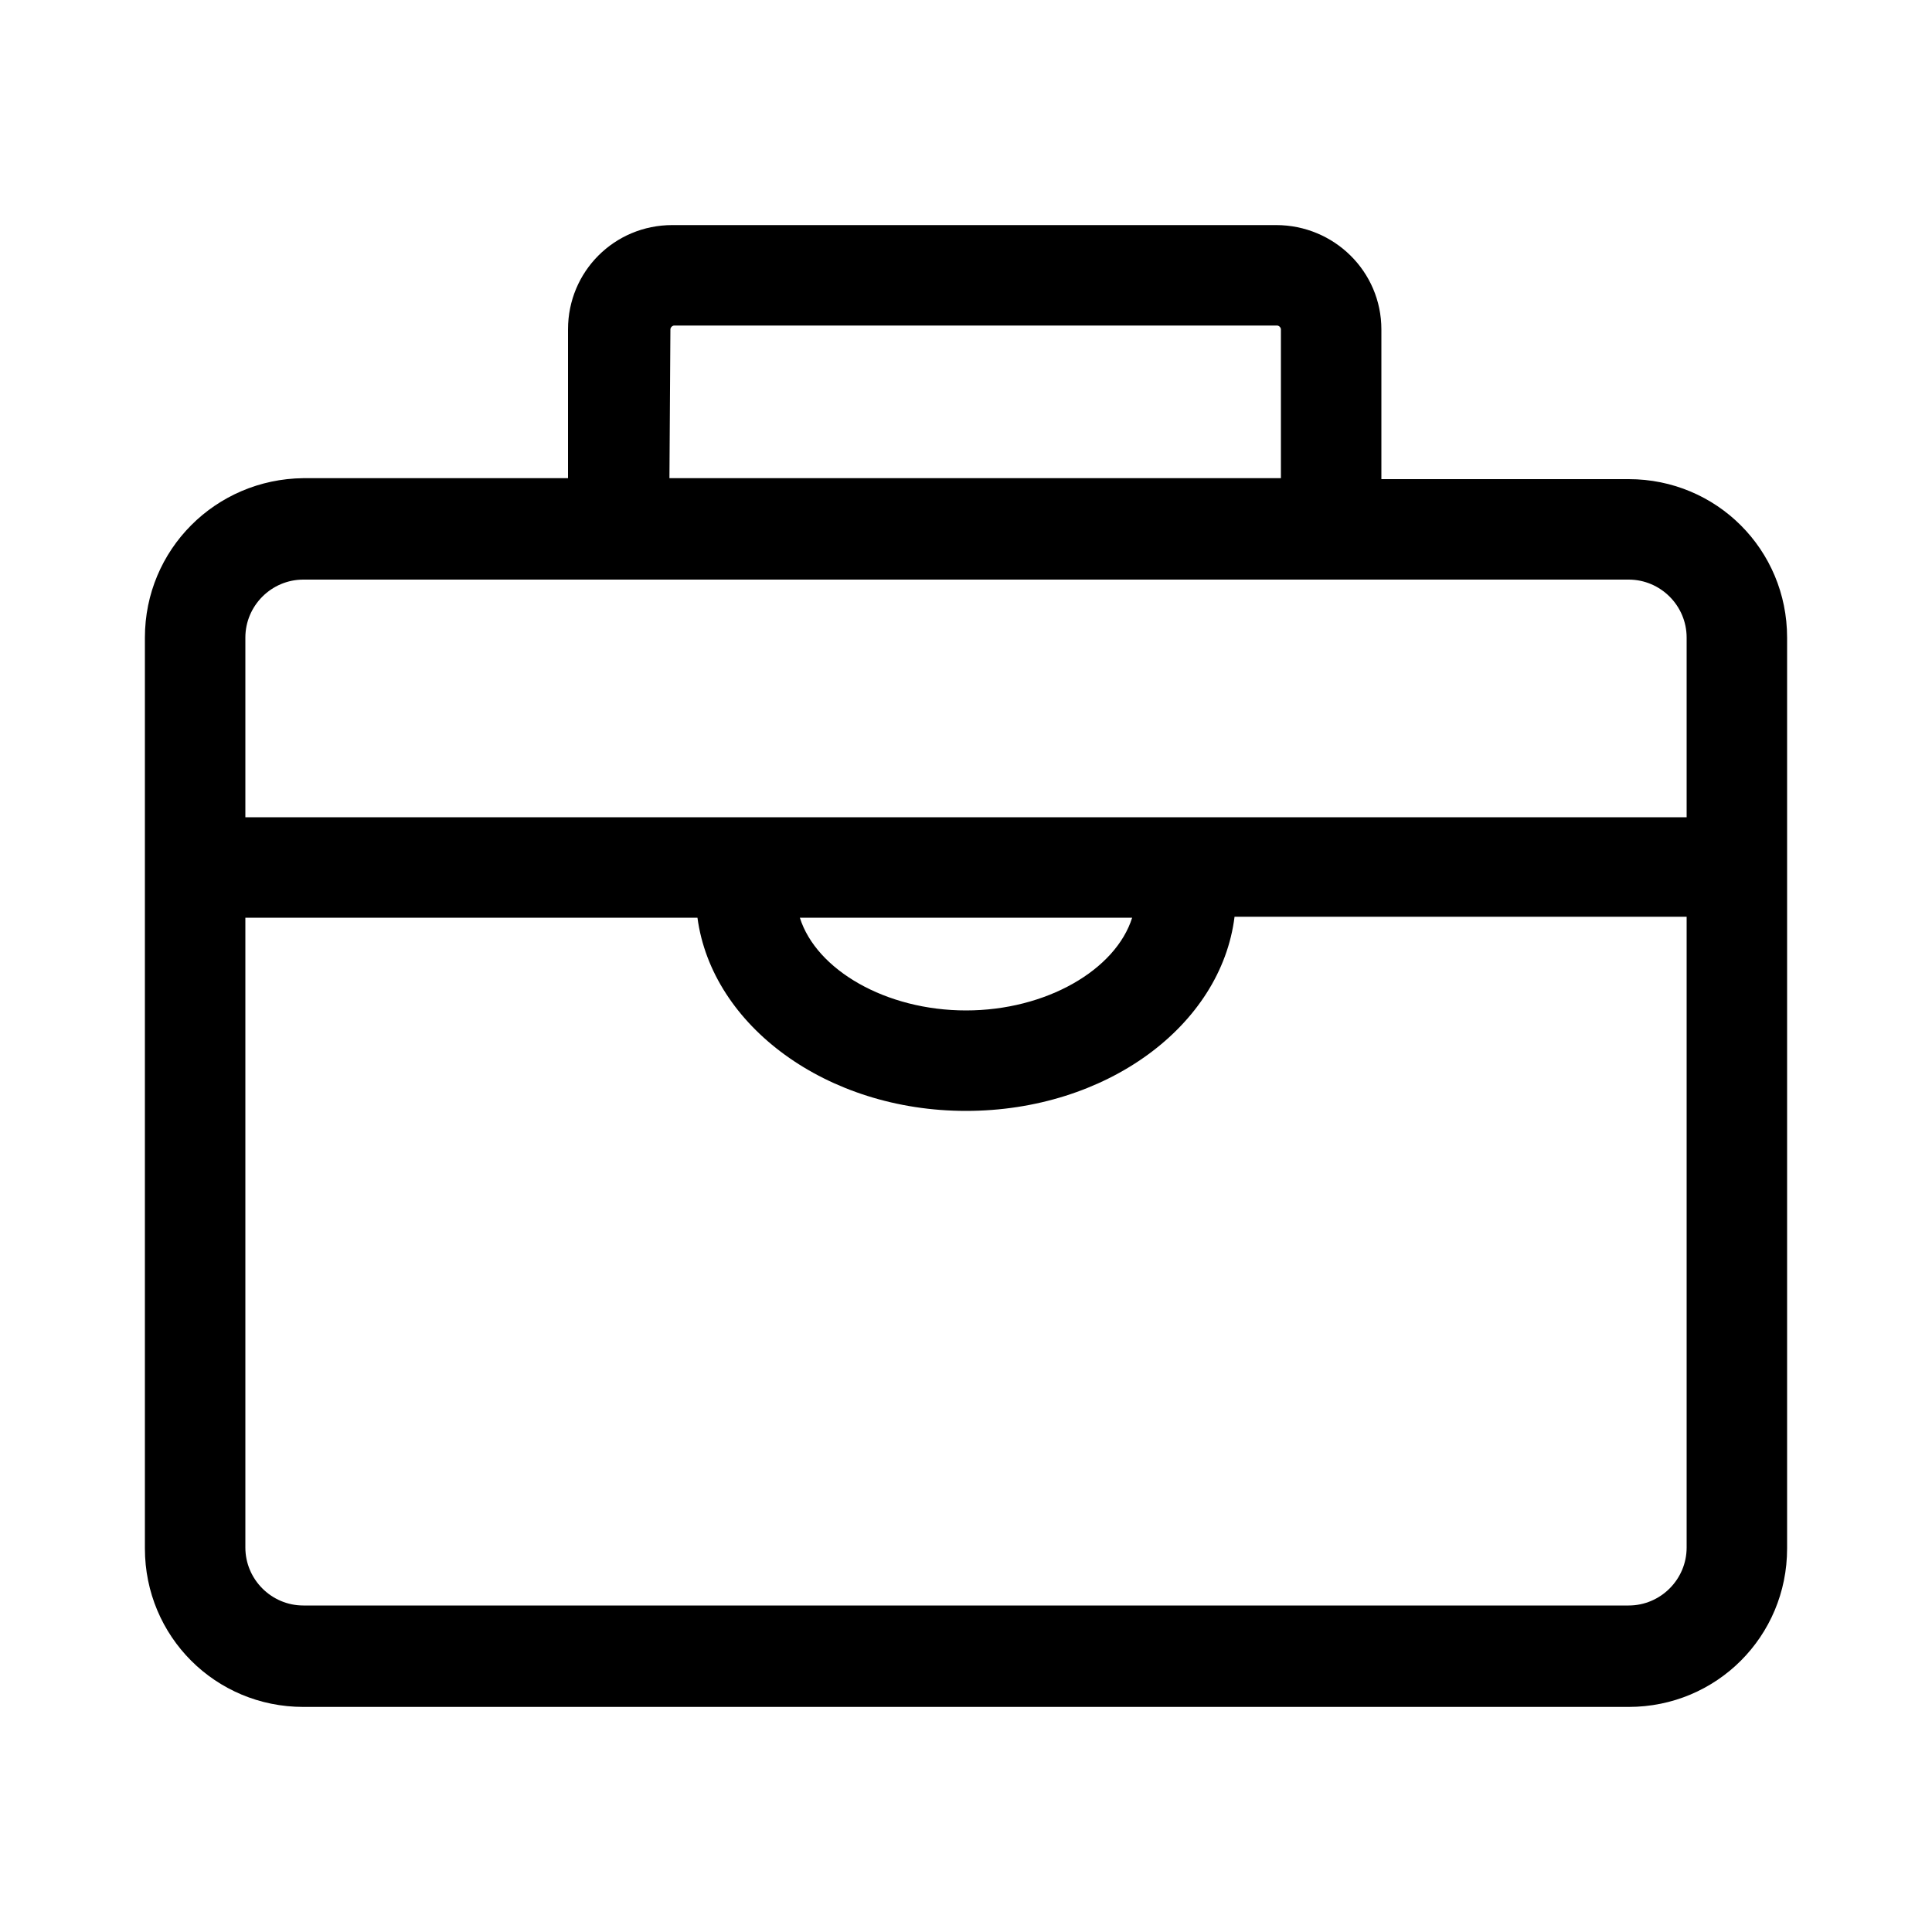 <?xml version="1.0" encoding="utf-8"?>
<!-- Generator: Adobe Illustrator 21.0.0, SVG Export Plug-In . SVG Version: 6.00 Build 0)  -->
<svg version="1.1" id="图层_1" xmlns="http://www.w3.org/2000/svg" xmlns:xlink="http://www.w3.org/1999/xlink" x="0px" y="0px"
	 viewBox="0 0 200 200" style="enable-background:new 0 0 200 200;" xml:space="preserve">
<title>数据资产图标-前台</title>
<path d="M168.6,49.6H143V34.1c0,0,0,0,0,0c0-6-4.9-10.8-10.9-10.8H69.6c-6,0-10.8,4.8-10.8,10.8v15.4H31.4C22.3,49.6,15,56.9,15,66
	v94.3v0c0,9.1,7.3,16.4,16.4,16.4h137.2c9.1,0,16.4-7.3,16.4-16.4V66C185,56.9,177.7,49.6,168.6,49.6z M69.4,34.1
	c0-0.2,0.2-0.4,0.4-0.4h62.4c0.2,0,0.4,0.2,0.4,0.4v15.4H69.3L69.4,34.1z M31.4,60h27.4H143h25.6c3.3,0,6,2.7,6,6v18.6H25.4V66
	C25.4,62.7,28.1,60,31.4,60z M117.2,95c-1.7,5.4-8.9,9.6-17.2,9.6s-15.5-4.2-17.2-9.6H117.2z M168.6,166.2H31.4c-3.3,0-6-2.7-6-6V95
	h46.8C73.7,106.2,85.6,115,100,115c14.5,0,26.4-8.8,27.8-20.1h46.8v65.3C174.6,163.5,171.9,166.2,168.6,166.2z"/>
</svg>
